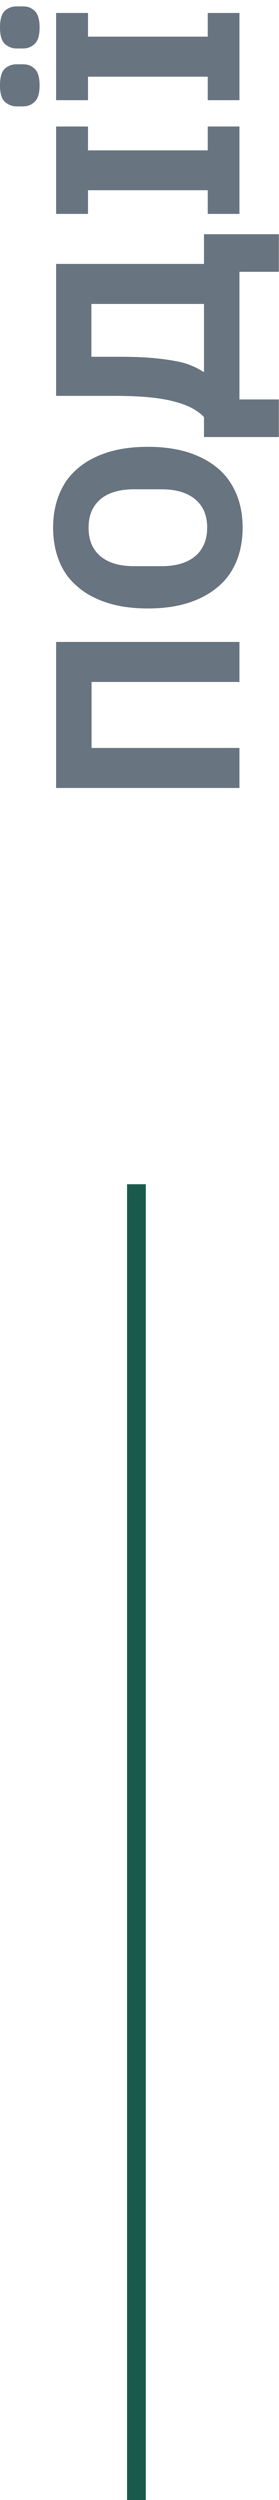 <svg width="14.868" height="133" viewBox="0 0 14.868 133" fill="none" xmlns="http://www.w3.org/2000/svg" xmlns:xlink="http://www.w3.org/1999/xlink">
	<desc>
			Created with Pixso.
	</desc>
	<defs/>
	<rect id="Rectangle 17.1" x="6.77" y="63" width="1" height="70" fill="#1A5A4C" fill-opacity="1"/>
	<path id="ПОДІЇ" d="M1.85 5.41Q2.11 5.17 2.11 4.54Q2.11 3.91 1.85 3.66Q1.73 3.55 1.58 3.48Q1.42 3.42 1.23 3.42L0.88 3.42Q0.68 3.42 0.52 3.49Q0.37 3.55 0.25 3.66Q0 3.91 0 4.54Q0 5.17 0.25 5.41Q0.37 5.52 0.51 5.58Q0.68 5.66 0.88 5.66L1.23 5.66Q1.42 5.66 1.59 5.59Q1.73 5.53 1.85 5.41ZM1.85 2.33Q2.11 2.09 2.11 1.46Q2.11 0.83 1.85 0.58Q1.73 0.47 1.58 0.4Q1.42 0.34 1.23 0.34L0.88 0.34Q0.68 0.34 0.52 0.41Q0.37 0.47 0.25 0.58Q0 0.83 0 1.46Q0 2.09 0.25 2.33Q0.37 2.44 0.51 2.5Q0.68 2.58 0.88 2.58L1.23 2.58Q1.42 2.58 1.59 2.51Q1.73 2.45 1.85 2.33ZM12.61 29.84Q12.93 29.04 12.93 28.07Q12.93 27.1 12.61 26.31Q12.42 25.85 12.13 25.46Q11.92 25.18 11.65 24.95Q11.01 24.39 10.07 24.08Q9.12 23.77 7.88 23.77Q6.63 23.77 5.69 24.08Q4.74 24.39 4.11 24.95Q3.83 25.19 3.61 25.48Q3.33 25.86 3.15 26.31Q2.83 27.1 2.83 28.07Q2.83 29.04 3.15 29.84Q3.32 30.27 3.59 30.64Q3.82 30.94 4.11 31.19Q4.74 31.75 5.69 32.06Q6.63 32.37 7.88 32.37Q9.12 32.37 10.07 32.06Q11.01 31.75 11.65 31.19Q11.93 30.95 12.15 30.66Q12.43 30.28 12.61 29.84ZM2.99 34.15L2.99 41.92L12.76 41.92L12.76 39.79L4.88 39.79L4.88 36.28L12.76 36.28L12.76 34.15L2.99 34.15ZM10.87 22.19L10.87 23.25L14.86 23.25L14.86 21.25L12.76 21.25L12.76 14.46L14.86 14.46L14.86 12.46L10.87 12.46L10.87 14.04L2.99 14.04L2.99 21.06L6.1 21.06Q7.19 21.06 7.99 21.14Q8.79 21.22 9.35 21.38Q9.91 21.53 10.28 21.74Q10.65 21.95 10.87 22.19ZM11.07 11.38L12.76 11.38L12.76 6.73L11.07 6.73L11.07 8L4.69 8L4.69 6.73L2.99 6.73L2.99 11.38L4.69 11.38L4.69 10.12L11.07 10.12L11.07 11.38ZM11.07 5.33L12.76 5.33L12.76 0.69L11.07 0.69L11.07 1.95L4.69 1.95L4.69 0.69L2.99 0.69L2.99 5.33L4.69 5.33L4.69 4.08L11.07 4.08L11.07 5.33ZM10.72 26.91Q11.04 27.38 11.04 28.07Q11.04 28.76 10.72 29.23Q10.6 29.42 10.41 29.58Q9.78 30.12 8.6 30.12L7.15 30.12Q5.97 30.12 5.34 29.58Q5.16 29.42 5.03 29.23Q4.72 28.76 4.72 28.07Q4.72 27.38 5.04 26.91Q5.17 26.72 5.34 26.57Q5.97 26.03 7.15 26.03L8.6 26.03Q9.78 26.03 10.41 26.57Q10.59 26.72 10.72 26.91ZM4.87 16.17L10.87 16.17L10.87 19.78L10.83 19.78Q10.57 19.6 10.2 19.45Q9.83 19.29 9.3 19.2Q8.78 19.1 8.07 19.04Q7.36 18.98 6.39 18.98L4.87 18.98L4.87 16.17Z" fill="#687480" fill-opacity="1" fill-rule="evenodd"/>
</svg>
